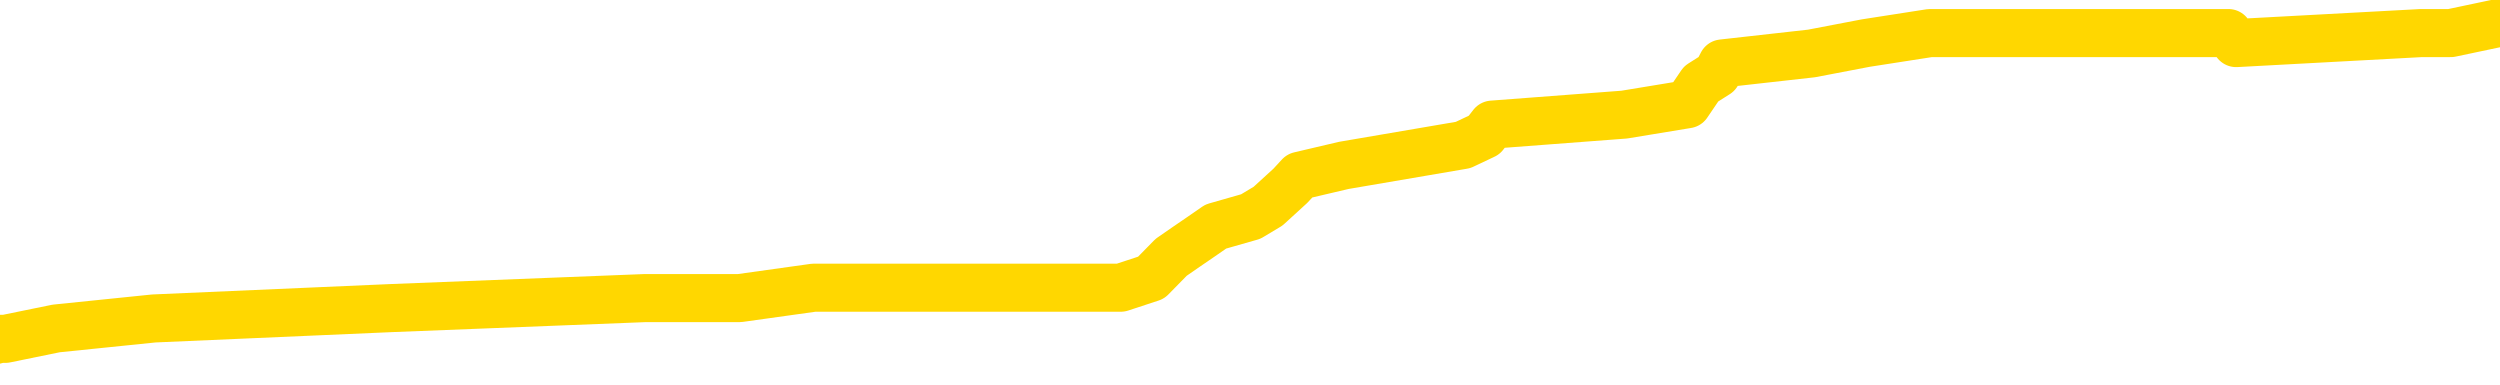 <svg xmlns="http://www.w3.org/2000/svg" version="1.1" viewBox="0 0 6500 1000">
	<path fill="none" stroke="gold" stroke-width="125" stroke-linecap="round" stroke-linejoin="round" d="M0 67998  L-893893 67998 L-893709 67971 L-893219 67918 L-892925 67892 L-892614 67839 L-892379 67812 L-892326 67759 L-892267 67706 L-892114 67680 L-892073 67627 L-891940 67600 L-891648 67574 L-891107 67574 L-890497 67547 L-890449 67547 L-889809 67521 L-889776 67521 L-889250 67521 L-889118 67494 L-888727 67441 L-888399 67388 L-888282 67335 L-888071 67282 L-887354 67282 L-886784 67256 L-886677 67256 L-886502 67229 L-886281 67177 L-885879 67150 L-885854 67097 L-884926 67044 L-884838 66991 L-884756 66938 L-884686 66885 L-884389 66859 L-884236 66806 L-882346 66832 L-882246 66832 L-881983 66832 L-881690 66859 L-881548 66806 L-881299 66806 L-881264 66779 L-881105 66753 L-880642 66700 L-880389 66673 L-880177 66620 L-879925 66594 L-879576 66567 L-878649 66514 L-878555 66461 L-878145 66435 L-876974 66382 L-875785 66355 L-875692 66302 L-875665 66249 L-875399 66196 L-875100 66143 L-874971 66090 L-874934 66037 L-874119 66037 L-873735 66064 L-872675 66090 L-872613 66090 L-872348 66620 L-871877 67124 L-871685 67627 L-871421 68130 L-871084 68104 L-870949 68077 L-870493 68051 L-869750 68024 L-869732 67998 L-869567 67945 L-869499 67945 L-868983 67918 L-867954 67918 L-867758 67892 L-867269 67865 L-866907 67839 L-866499 67839 L-866113 67865 L-864410 67865 L-864312 67865 L-864240 67865 L-864178 67865 L-863994 67839 L-863657 67839 L-863017 67812 L-862940 67786 L-862879 67786 L-862692 67759 L-862613 67759 L-862435 67733 L-862416 67706 L-862186 67706 L-861798 67680 L-860910 67680 L-860870 67653 L-860782 67627 L-860755 67574 L-859747 67547 L-859597 67494 L-859573 67468 L-859440 67441 L-859400 67415 L-858142 67388 L-858084 67388 L-857544 67362 L-857492 67362 L-857445 67362 L-857050 67335 L-856910 67309 L-856711 67282 L-856564 67282 L-856399 67282 L-856123 67309 L-855764 67309 L-855211 67282 L-854566 67256 L-854308 67203 L-854154 67177 L-853753 67150 L-853713 67124 L-853592 67097 L-853531 67124 L-853517 67124 L-853423 67124 L-853130 67097 L-852978 66991 L-852648 66938 L-852570 66885 L-852494 66859 L-852268 66779 L-852201 66726 L-851973 66673 L-851921 66620 L-851756 66594 L-850750 66567 L-850567 66541 L-850016 66514 L-849623 66461 L-849226 66435 L-848376 66382 L-848297 66355 L-847718 66329 L-847277 66329 L-847036 66302 L-846879 66302 L-846478 66249 L-846457 66249 L-846012 66223 L-845607 66196 L-845471 66143 L-845296 66090 L-845160 66037 L-844909 65984 L-843909 65958 L-843827 65931 L-843692 65905 L-843653 65878 L-842763 65852 L-842548 65825 L-842104 65799 L-841987 65772 L-841930 65746 L-841254 65746 L-841154 65719 L-841125 65719 L-839783 65693 L-839377 65666 L-839338 65640 L-838409 65613 L-838311 65587 L-838178 65560 L-837774 65534 L-837748 65507 L-837655 65481 L-837439 65454 L-837028 65401 L-835874 65348 L-835582 65295 L-835554 65242 L-834946 65216 L-834695 65163 L-834676 65136 L-833746 65110 L-833695 65057 L-833573 65030 L-833555 64977 L-833399 64951 L-833224 64898 L-833087 64871 L-833031 64845 L-832923 64818 L-832838 64792 L-832605 64765 L-832530 64739 L-832221 64712 L-832103 64686 L-831933 64659 L-831842 64633 L-831740 64633 L-831716 64606 L-831639 64606 L-831541 64553 L-831175 64527 L-831070 64500 L-830566 64474 L-830115 64447 L-830076 64421 L-830052 64394 L-830012 64368 L-829883 64341 L-829782 64315 L-829340 64288 L-829058 64262 L-828466 64235 L-828335 64209 L-828061 64156 L-827909 64129 L-827755 64103 L-827670 64050 L-827592 64023 L-827406 63997 L-827356 63997 L-827328 63970 L-827249 63944 L-827226 63917 L-826942 63864 L-826338 63811 L-825343 63785 L-825045 63758 L-824311 63732 L-824067 63705 L-823977 63679 L-823399 63652 L-822701 63626 L-821949 63599 L-821630 63573 L-821247 63520 L-821170 63493 L-820536 63467 L-820350 63440 L-820263 63440 L-820133 63440 L-819820 63414 L-819771 63387 L-819629 63361 L-819607 63334 L-818640 63308 L-818094 63281 L-817616 63281 L-817555 63281 L-817231 63281 L-817210 63255 L-817147 63255 L-816937 63228 L-816860 63202 L-816806 63175 L-816783 63149 L-816744 63122 L-816728 63096 L-815971 63069 L-815954 63043 L-815155 63016 L-815003 62990 L-814097 62963 L-813591 62937 L-813362 62884 L-813320 62884 L-813205 62857 L-813029 62831 L-812274 62857 L-812140 62831 L-811976 62804 L-811657 62778 L-811481 62725 L-810459 62672 L-810436 62619 L-810185 62593 L-809972 62540 L-809338 62513 L-809100 62460 L-809067 62407 L-808889 62354 L-808809 62301 L-808719 62275 L-808655 62222 L-808215 62169 L-808191 62142 L-807650 62116 L-807394 62089 L-806900 62063 L-806022 62036 L-805986 62010 L-805933 61983 L-805892 61957 L-805775 61930 L-805498 61904 L-805291 61851 L-805094 61798 L-805071 61745 L-805020 61692 L-804981 61665 L-804903 61639 L-804306 61586 L-804245 61559 L-804142 61533 L-803988 61506 L-803356 61480 L-802675 61453 L-802372 61400 L-802026 61374 L-801828 61347 L-801780 61294 L-801459 61268 L-800832 61241 L-800685 61215 L-800649 61188 L-800591 61162 L-800514 61109 L-800273 61109 L-800185 61082 L-800091 61056 L-799797 61029 L-799663 61003 L-799603 60976 L-799566 60923 L-799293 60923 L-798287 60897 L-798112 60870 L-798061 60870 L-797768 60844 L-797576 60791 L-797243 60764 L-796736 60738 L-796174 60685 L-796159 60632 L-796143 60605 L-796042 60552 L-795928 60499 L-795889 60446 L-795851 60420 L-795785 60420 L-795757 60393 L-795618 60420 L-795326 60420 L-795275 60420 L-795170 60420 L-794906 60393 L-794441 60367 L-794296 60367 L-794242 60314 L-794185 60287 L-793994 60261 L-793628 60234 L-793414 60234 L-793219 60234 L-793161 60234 L-793102 60181 L-792948 60155 L-792679 60128 L-792249 60261 L-792234 60261 L-792157 60234 L-792092 60208 L-791963 60022 L-791939 59996 L-791655 59969 L-791608 59943 L-791553 59916 L-791091 59890 L-791052 59890 L-791011 59863 L-790821 59837 L-790340 59810 L-789853 59784 L-789837 59757 L-789799 59731 L-789542 59704 L-789465 59651 L-789235 59625 L-789219 59572 L-788925 59519 L-788482 59492 L-788035 59466 L-787531 59439 L-787377 59413 L-787090 59386 L-787050 59333 L-786719 59307 L-786497 59280 L-785980 59227 L-785905 59201 L-785657 59148 L-785462 59095 L-785402 59068 L-784626 59042 L-784552 59042 L-784321 59015 L-784305 59015 L-784243 58989 L-784047 58962 L-783583 58962 L-783560 58936 L-783430 58936 L-782129 58936 L-782113 58936 L-782036 58909 L-781942 58909 L-781725 58909 L-781572 58883 L-781394 58909 L-781340 58936 L-781053 58962 L-781013 58962 L-780644 58962 L-780204 58962 L-780021 58962 L-779700 58936 L-779404 58936 L-778958 58883 L-778887 58856 L-778424 58803 L-777987 58777 L-777804 58750 L-776350 58697 L-776219 58671 L-775761 58618 L-775535 58591 L-775149 58538 L-774632 58485 L-773678 58432 L-772884 58379 L-772210 58353 L-771784 58300 L-771473 58273 L-771243 58194 L-770560 58114 L-770546 58035 L-770337 57929 L-770315 57903 L-770140 57850 L-769190 57823 L-768922 57770 L-768107 57744 L-767796 57691 L-767759 57664 L-767702 57611 L-767085 57585 L-766447 57532 L-764821 57505 L-764147 57479 L-763505 57479 L-763427 57479 L-763371 57479 L-763335 57479 L-763307 57452 L-763195 57399 L-763177 57373 L-763154 57346 L-763001 57320 L-762947 57267 L-762869 57240 L-762750 57214 L-762653 57187 L-762535 57161 L-762266 57108 L-761996 57081 L-761978 57028 L-761779 57002 L-761632 56949 L-761405 56922 L-761271 56896 L-760962 56869 L-760902 56843 L-760549 56790 L-760200 56763 L-760099 56737 L-760035 56684 L-759975 56657 L-759591 56604 L-759210 56578 L-759106 56551 L-758845 56525 L-758574 56472 L-758415 56445 L-758383 56419 L-758321 56392 L-758179 56366 L-757995 56339 L-757951 56313 L-757663 56313 L-757647 56286 L-757413 56286 L-757353 56260 L-757314 56260 L-756735 56233 L-756601 56207 L-756578 56101 L-756559 55915 L-756542 55703 L-756525 55491 L-756502 55279 L-756485 55120 L-756464 54935 L-756447 54749 L-756424 54643 L-756407 54537 L-756386 54458 L-756369 54405 L-756320 54325 L-756248 54246 L-756213 54113 L-756189 54007 L-756154 53901 L-756112 53795 L-756075 53742 L-756059 53636 L-756035 53557 L-755998 53504 L-755981 53425 L-755958 53372 L-755941 53319 L-755922 53266 L-755906 53213 L-755877 53133 L-755851 53054 L-755805 53027 L-755789 52974 L-755747 52948 L-755699 52895 L-755628 52842 L-755613 52789 L-755597 52736 L-755535 52709 L-755496 52683 L-755456 52656 L-755290 52630 L-755225 52603 L-755209 52577 L-755165 52524 L-755107 52497 L-754894 52471 L-754860 52444 L-754818 52418 L-754740 52391 L-754203 52365 L-754124 52338 L-754020 52285 L-753932 52259 L-753755 52232 L-753405 52206 L-753249 52179 L-752811 52153 L-752654 52126 L-752525 52100 L-751821 52047 L-751620 52020 L-750659 51967 L-750177 51941 L-750077 51941 L-749985 51914 L-749740 51888 L-749667 51861 L-749224 51808 L-749128 51782 L-749113 51755 L-749097 51729 L-749072 51702 L-748606 51676 L-748389 51649 L-748250 51623 L-747956 51596 L-747867 51570 L-747826 51543 L-747796 51517 L-747624 51490 L-747565 51464 L-747489 51437 L-747408 51411 L-747338 51411 L-747029 51384 L-746944 51358 L-746730 51331 L-746695 51305 L-746011 51278 L-745913 51252 L-745708 51225 L-745661 51199 L-745383 51172 L-745321 51146 L-745304 51093 L-745226 51066 L-744917 51013 L-744893 50987 L-744839 50934 L-744816 50907 L-744694 50881 L-744558 50828 L-744314 50801 L-744188 50801 L-743541 50775 L-743526 50775 L-743501 50775 L-743320 50722 L-743244 50695 L-743153 50669 L-742725 50642 L-742309 50616 L-741916 50563 L-741837 50536 L-741818 50510 L-741455 50483 L-741219 50457 L-740990 50430 L-740677 50404 L-740599 50377 L-740519 50324 L-740341 50271 L-740325 50245 L-740059 50192 L-739979 50165 L-739749 50139 L-739523 50112 L-739208 50112 L-739032 50086 L-738671 50086 L-738279 50059 L-738210 50006 L-738146 49980 L-738006 49927 L-737954 49900 L-737853 49847 L-737351 49821 L-737153 49794 L-736907 49768 L-736721 49741 L-736422 49715 L-736346 49688 L-736179 49635 L-735295 49609 L-735266 49556 L-735144 49503 L-734565 49476 L-734487 49450 L-733774 49450 L-733462 49450 L-733248 49450 L-733232 49450 L-732845 49450 L-732320 49397 L-731874 49370 L-731544 49344 L-731392 49317 L-731066 49317 L-730887 49291 L-730806 49291 L-730600 49238 L-730424 49211 L-729495 49185 L-728606 49158 L-728567 49132 L-728339 49132 L-727960 49105 L-727172 49079 L-726938 49052 L-726862 49026 L-726504 49000 L-725933 48947 L-725666 48920 L-725279 48894 L-725175 48894 L-725005 48894 L-724387 48894 L-724176 48894 L-723868 48894 L-723815 48867 L-723687 48841 L-723634 48814 L-723515 48788 L-723179 48735 L-722220 48708 L-722088 48655 L-721886 48629 L-721255 48602 L-720944 48576 L-720530 48549 L-720503 48523 L-720357 48496 L-719937 48470 L-718604 48470 L-718558 48443 L-718429 48390 L-718412 48364 L-717834 48311 L-717629 48284 L-717599 48258 L-717558 48231 L-717501 48205 L-717463 48178 L-717385 48152 L-717242 48125 L-716788 48099 L-716669 48072 L-716384 48046 L-716012 48019 L-715915 47993 L-715589 47966 L-715234 47940 L-715064 47913 L-715017 47887 L-714908 47860 L-714819 47834 L-714791 47807 L-714715 47754 L-714411 47728 L-714377 47675 L-714306 47648 L-713938 47622 L-713602 47595 L-713521 47595 L-713302 47569 L-713130 47542 L-713103 47516 L-712605 47489 L-712056 47436 L-711176 47410 L-711077 47357 L-711000 47330 L-710726 47304 L-710479 47251 L-710405 47224 L-710343 47171 L-710224 47145 L-710182 47118 L-710072 47092 L-709995 47039 L-709294 47012 L-709049 46986 L-709009 46959 L-708853 46933 L-708253 46933 L-708027 46933 L-707934 46933 L-707459 46933 L-706862 46880 L-706342 46853 L-706321 46827 L-706176 46800 L-705856 46800 L-705314 46800 L-705082 46800 L-704911 46800 L-704425 46774 L-704197 46747 L-704112 46721 L-703766 46694 L-703440 46694 L-702917 46668 L-702590 46641 L-701989 46615 L-701792 46562 L-701740 46535 L-701699 46509 L-701418 46482 L-700734 46429 L-700423 46403 L-700399 46350 L-700207 46323 L-699985 46297 L-699899 46270 L-699235 46217 L-699211 46191 L-698989 46138 L-698659 46111 L-698307 46058 L-698102 46032 L-697869 45979 L-697612 45952 L-697422 45899 L-697375 45873 L-697148 45846 L-697113 45820 L-696957 45793 L-696742 45767 L-696569 45740 L-696478 45714 L-696201 45687 L-695957 45661 L-695641 45634 L-695215 45634 L-695178 45634 L-694694 45634 L-694461 45634 L-694249 45608 L-694023 45581 L-693473 45581 L-693226 45555 L-692392 45555 L-692336 45528 L-692315 45502 L-692157 45475 L-691695 45449 L-691655 45422 L-691315 45369 L-691181 45343 L-690958 45316 L-690386 45290 L-689914 45263 L-689720 45237 L-689527 45210 L-689337 45184 L-689236 45157 L-688868 45131 L-688821 45104 L-688740 45078 L-687446 45051 L-687398 45025 L-687130 45025 L-686984 45025 L-686434 45025 L-686317 44998 L-686235 44972 L-685876 44945 L-685652 44919 L-685371 44892 L-685042 44839 L-684534 44813 L-684421 44786 L-684343 44760 L-684178 44733 L-683884 44733 L-683415 44733 L-683219 44760 L-683168 44760 L-682518 44733 L-682396 44707 L-681942 44707 L-681907 44680 L-681438 44654 L-681328 44627 L-681311 44601 L-681095 44601 L-680914 44574 L-680383 44574 L-679353 44574 L-679154 44548 L-678695 44521 L-677747 44468 L-677648 44442 L-677294 44389 L-677234 44363 L-677219 44336 L-677184 44310 L-676815 44283 L-676695 44257 L-676452 44230 L-676289 44204 L-676101 44177 L-675981 44151 L-674910 44098 L-674052 44071 L-673840 44018 L-673742 43992 L-673568 43939 L-673235 43912 L-673163 43886 L-673106 43859 L-672930 43859 L-672541 43833 L-672306 43806 L-672195 43780 L-672078 43753 L-671097 43727 L-671071 43700 L-670477 43647 L-670444 43647 L-670296 43621 L-670011 43594 L-669100 43594 L-668154 43594 L-668000 43568 L-667898 43568 L-667766 43541 L-667623 43515 L-667597 43488 L-667483 43462 L-667264 43435 L-666583 43409 L-666454 43382 L-666150 43356 L-665910 43303 L-665578 43276 L-664939 43250 L-664597 43197 L-664535 43170 L-664379 43170 L-663458 43170 L-662987 43170 L-662944 43170 L-662931 43144 L-662890 43117 L-662867 43091 L-662841 43064 L-662697 43038 L-662274 43011 L-661939 43011 L-661748 42985 L-661319 42985 L-661131 42958 L-660742 42905 L-660208 42879 L-659835 42852 L-659814 42852 L-659564 42826 L-659446 42799 L-659370 42773 L-659234 42746 L-659195 42720 L-659115 42693 L-658720 42667 L-658224 42640 L-658113 42587 L-657940 42561 L-657631 42534 L-657184 42508 L-656861 42481 L-656718 42428 L-656291 42375 L-656138 42322 L-656083 42269 L-655269 42243 L-655249 42216 L-654877 42190 L-654821 42190 L-653691 42163 L-653624 42163 L-653065 42137 L-652871 42110 L-652734 42084 L-652501 42057 L-652154 42031 L-652119 41978 L-652084 41951 L-652016 41898 L-651667 41872 L-651495 41845 L-651010 41819 L-650993 41792 L-650668 41766 L-650511 41739 L-649370 41686 L-649345 41660 L-649153 41607 L-648960 41580 L-648710 41554 L-648693 41527 L-647672 41501 L-647375 41474 L-647299 41448 L-647163 41395 L-646987 41368 L-646411 41315 L-646195 41289 L-646131 41262 L-646001 41236 L-645964 41183 L-645440 41156 L-645303 51596 L-645288 51596 L-645265 51596 L-645245 51596 L-645018 41130 L-644242 41130 L-644200 41130 L-643833 41130 L-643754 41103 L-643702 41077 L-643029 41050 L-642287 41024 L-641862 41024 L-641414 40997 L-640353 40971 L-640041 40918 L-639631 40918 L-639559 40891 L-639035 40891 L-638940 40891 L-638922 40891 L-638477 40865 L-638292 40812 L-637512 40759 L-636839 40732 L-636427 40653 L-636195 40600 L-636055 40573 L-635973 40520 L-635953 40494 L-635877 40494 L-635749 40467 L-635432 40494 L-635207 40494 L-634882 40467 L-634820 40467 L-634450 40467 L-634417 40467 L-634209 40467 L-633541 40467 L-633464 40467 L-633306 40414 L-633195 40414 L-632869 40388 L-632714 40361 L-632373 40361 L-632316 40308 L-631977 40255 L-631774 40229 L-631721 40176 L-630345 40149 L-630215 40123 L-629781 40096 L-629461 40070 L-628633 40017 L-628510 39990 L-627779 39937 L-627623 39885 L-627583 39858 L-627529 39832 L-627506 39805 L-627392 39779 L-627095 39752 L-626805 39726 L-626751 39699 L-626630 39673 L-626600 39646 L-626500 39620 L-626057 39620 L-625905 39593 L-625069 39593 L-624527 39567 L-624193 39567 L-624177 39540 L-624101 39514 L-623985 39487 L-623791 39461 L-623526 39434 L-622692 39408 L-622595 39381 L-622074 39355 L-622032 39328 L-621933 39302 L-621105 39302 L-620970 39275 L-620631 39275 L-620077 39249 L-619697 39222 L-619534 39196 L-619224 39169 L-618412 39143 L-618106 39116 L-617837 39116 L-617516 39116 L-617195 39143 L-616919 39143 L-616091 39090 L-615996 39063 L-615903 38984 L-615799 38904 L-615412 38825 L-614932 38772 L-614915 38745 L-614797 38719 L-614429 38666 L-614334 38639 L-613500 38586 L-613423 38560 L-613123 38533 L-613033 38507 L-612625 38454 L-612515 38401 L-611816 38374 L-611343 38348 L-611283 38321 L-611064 38268 L-610790 38242 L-610677 38215 L-609650 38189 L-609263 38162 L-609243 38136 L-608910 38109 L-608666 38083 L-608232 38056 L-608122 38030 L-608005 38003 L-607553 37950 L-606963 37924 L-606626 37897 L-604733 37871 L-604620 37818 L-604408 37791 L-603090 37765 L-602983 31803 L-602917 25921 L-602881 20489 L-602819 20489 L-602320 26397 L-601644 32227 L-601623 37606 L-601352 37553 L-600384 37553 L-599695 37526 L-599533 37500 L-598992 37473 L-598902 37447 L-597883 37420 L-596935 37367 L-596570 37394 L-596467 37420 L-595878 37420 L-595819 37420 L-595719 37394 L-595278 37341 L-595171 37314 L-594729 37288 L-593729 37208 L-593473 37129 L-593370 37049 L-593240 36996 L-592873 36943 L-592292 36890 L-592262 36864 L-591946 36837 L-589963 36811 L-589847 36784 L-589780 36784 L-589421 36758 L-587802 36731 L-587625 36731 L-587480 36731 L-586658 36758 L-586605 36784 L-586551 36784 L-586117 36784 L-585136 36811 L-585062 36811 L-583978 36784 L-583765 36784 L-583048 36731 L-582660 36705 L-582441 36652 L-582122 36599 L-581628 36546 L-581500 36519 L-581271 36466 L-581039 36413 L-580980 36387 L-580690 36360 L-580418 36307 L-579388 36281 L-577723 36254 L-577304 36228 L-577167 36201 L-577011 36201 L-576705 36175 L-576477 36122 L-576319 36095 L-576160 36042 L-575990 35989 L-575943 35963 L-575890 35936 L-575868 35936 L-575482 35910 L-575232 35910 L-574962 35910 L-574801 35910 L-574711 35910 L-573052 35910 L-572887 35936 L-572507 35910 L-572047 35910 L-571438 35857 L-570345 35830 L-569913 35804 L-569882 35777 L-569820 35751 L-569802 35724 L-568099 35698 L-568057 35671 L-567590 35645 L-567403 35618 L-567371 35565 L-566776 35539 L-566726 35512 L-566403 35486 L-566353 35459 L-566142 35433 L-566124 35406 L-565858 35354 L-565805 35327 L-565336 35301 L-564826 35248 L-564747 35248 L-564453 35221 L-564437 35195 L-564398 35168 L-564327 35142 L-564170 35115 L-563224 35115 L-563167 35115 L-562646 35115 L-562454 35089 L-562353 35089 L-562127 35062 L-561617 35062 L-561229 35777 L-561160 35777 L-560811 35751 L-560454 35724 L-559326 34956 L-559274 34903 L-559048 34877 L-559014 34850 L-558889 34797 L-558791 34797 L-558526 34797 L-557785 34824 L-557207 34824 L-556913 34824 L-556208 34824 L-556029 34797 L-556006 34797 L-555370 34771 L-555058 34744 L-554662 34744 L-554632 34718 L-554611 34691 L-554458 34665 L-553772 34665 L-553756 34665 L-553416 34665 L-553144 34638 L-553106 34612 L-553050 34559 L-553028 34532 L-552956 34506 L-552624 34479 L-552518 34453 L-552489 34400 L-552291 34373 L-552138 34347 L-551270 34320 L-550708 34267 L-550692 34267 L-550591 34241 L-550488 34267 L-550342 34267 L-550264 34267 L-550226 34241 L-550170 34214 L-550097 34188 L-549952 34161 L-549470 34161 L-549066 34135 L-548199 34161 L-548179 34161 L-547922 34161 L-547845 34161 L-547816 34135 L-547806 34082 L-547789 34055 L-547496 34029 L-547456 34002 L-547384 33976 L-547311 33949 L-547106 33923 L-546946 33843 L-546644 33764 L-546567 33658 L-546550 33578 L-546333 33525 L-546102 33525 L-545992 33552 L-545622 33578 L-545464 33578 L-545233 33578 L-545064 33578 L-544919 33552 L-544787 33525 L-543511 33472 L-543108 33419 L-543047 33393 L-542930 33340 L-542505 33313 L-542490 33260 L-542428 33234 L-542155 33181 L-542042 33154 L-541760 33101 L-541483 33075 L-541057 33022 L-541035 32995 L-540957 32969 L-540831 32942 L-540245 32916 L-539854 32889 L-539518 32863 L-538929 32836 L-538827 32836 L-538656 32810 L-538520 32810 L-537692 32783 L-536507 32757 L-536471 32730 L-536415 32730 L-536195 32704 L-535990 32704 L-535835 32704 L-535579 32677 L-535502 32651 L-534959 32624 L-534923 32598 L-534674 32571 L-534287 32545 L-533461 32518 L-533103 32492 L-532792 32492 L-532534 32465 L-532311 32439 L-531904 32412 L-531788 32386 L-531605 32359 L-531552 32359 L-531363 32333 L-531192 32306 L-531163 32280 L-530883 32253 L-530573 32227 L-530435 32200 L-530125 32174 L-529931 32174 L-529916 32147 L-529196 32147 L-529063 32094 L-528765 32068 L-528674 32041 L-528074 32041 L-528035 32015 L-527957 31988 L-527337 31962 L-527185 31909 L-527144 31882 L-526834 31856 L-526642 31829 L-526449 31776 L-526393 31723 L-526085 31697 L-526033 31670 L-525978 31697 L-525952 31697 L-525827 31697 L-525017 31670 L-524940 31644 L-524400 31617 L-524131 31591 L-523471 31564 L-522564 31538 L-522323 31511 L-521790 31485 L-521573 31458 L-520466 31485 L-520415 31485 L-519640 31485 L-519092 31458 L-518981 31432 L-518828 31379 L-518773 31352 L-518607 31326 L-518230 31299 L-517783 31273 L-517728 31246 L-517573 31220 L-516894 31193 L-516673 31167 L-516156 31140 L-515307 31087 L-515291 31061 L-513500 31034 L-512945 31008 L-512828 30981 L-511822 30955 L-511786 30928 L-511553 30928 L-511460 30928 L-511420 30928 L-511088 30902 L-510736 30875 L-510471 30822 L-510185 30796 L-509874 30743 L-509620 30690 L-509526 30664 L-509036 30637 L-508829 30611 L-508263 30584 L-508149 30611 L-507797 30584 L-507746 30584 L-507706 30584 L-507103 30531 L-506369 30478 L-505788 30425 L-505552 30372 L-505012 30293 L-504859 30240 L-504357 30213 L-504148 30160 L-504125 30160 L-504066 30134 L-503103 30134 L-502926 30107 L-502484 30081 L-502459 30028 L-502304 30001 L-502223 30001 L-502073 30028 L-501426 30028 L-501376 30001 L-500256 29975 L-499272 29948 L-499210 29922 L-498490 29895 L-497625 29869 L-497246 29842 L-497027 29842 L-496268 29816 L-496216 29789 L-495907 29736 L-495055 29736 L-494862 29710 L-494685 29683 L-494461 29683 L-494334 29657 L-494142 29657 L-493910 29630 L-493740 29657 L-493454 29630 L-493174 29630 L-493091 29604 L-492921 29577 L-492904 29524 L-492750 29498 L-492711 29471 L-491935 29445 L-491859 29445 L-491627 29392 L-491200 29365 L-490854 29339 L-490271 29312 L-490002 29312 L-489743 29312 L-489614 29259 L-489598 29233 L-489484 29206 L-489460 29180 L-489226 29153 L-489190 29127 L-487874 29127 L-487818 29100 L-487139 29047 L-486567 29047 L-486441 29047 L-486288 29047 L-486211 29047 L-485899 28994 L-485626 28968 L-485537 28915 L-485435 28915 L-484508 28888 L-484431 28888 L-484067 28888 L-484043 28862 L-484006 28835 L-483231 28782 L-483139 28756 L-482999 28729 L-482597 28703 L-482336 28703 L-482092 28729 L-481878 28703 L-481797 28703 L-481721 28703 L-481645 28703 L-481458 28729 L-481391 28729 L-481142 28729 L-481087 28703 L-480949 28676 L-480870 28623 L-480756 28597 L-480533 28570 L-480369 28544 L-480328 28517 L-480158 28491 L-479787 28464 L-479773 28438 L-479657 28411 L-478935 28385 L-478899 28358 L-478767 28358 L-478419 28332 L-478007 28332 L-477971 28332 L-477893 28305 L-477854 28279 L-477490 28252 L-477286 28226 L-477271 28199 L-476925 28173 L-476577 28173 L-476251 28173 L-476149 28146 L-475997 28146 L-475802 28120 L-475571 28120 L-475478 28120 L-475323 28120 L-475245 28120 L-475205 28093 L-475091 28067 L-475068 28040 L-474817 28040 L-474678 27987 L-474100 27908 L-473272 27855 L-472784 27802 L-472663 27775 L-472625 27749 L-472612 27722 L-472460 27669 L-472359 27616 L-472126 27590 L-471736 27537 L-471431 27510 L-471416 27484 L-471245 27457 L-471006 27404 L-470410 27404 L-469806 27378 L-469766 27378 L-469726 27378 L-469573 27351 L-469520 27325 L-469457 27298 L-469389 27272 L-469334 27219 L-469309 27192 L-469262 27166 L-469168 27113 L-469031 27086 L-468877 27060 L-468745 27033 L-468705 27033 L-468669 27007 L-468607 26980 L-468334 26927 L-468019 26901 L-467978 26848 L-467893 26821 L-467716 26795 L-467478 26768 L-467121 26742 L-467091 26715 L-466522 26689 L-466399 26662 L-466163 26636 L-466140 26636 L-465859 26609 L-465573 26609 L-465318 26609 L-464746 26583 L-464449 26556 L-464373 26530 L-463674 26503 L-463596 26477 L-463561 26450 L-463535 26424 L-463484 26371 L-463290 26344 L-463149 26291 L-463114 26265 L-463073 26239 L-462478 26212 L-462246 26186 L-461962 26371 L-461908 26530 L-461834 26715 L-461756 26874 L-461519 26821 L-461276 26795 L-461140 26768 L-461034 26742 L-460954 26715 L-460567 26662 L-460440 26636 L-460287 26609 L-460249 26583 L-460104 26556 L-459882 26530 L-459708 26503 L-459639 26477 L-458818 26424 L-458802 26424 L-458507 26397 L-457719 26371 L-457409 26371 L-457263 26344 L-457035 26318 L-456834 26265 L-455897 26239 L-455861 26212 L-455838 26186 L-455797 26133 L-455529 26106 L-454932 26080 L-454868 26053 L-454833 26027 L-454816 26000 L-454121 26000 L-453920 26000 L-453888 26000 L-453554 26000 L-453446 25974 L-452822 25921 L-452318 25894 L-452280 25841 L-451838 25841 L-451742 25815 L-451583 25815 L-451270 25815 L-451258 25815 L-450817 25841 L-450336 25868 L-450206 25868 L-449886 25868 L-449818 25841 L-449514 25841 L-449338 25815 L-449144 25788 L-448902 25735 L-448704 25682 L-448678 25629 L-448100 25603 L-448030 25576 L-447621 25550 L-447566 25523 L-447520 25497 L-447156 25470 L-447010 25444 L-446805 25417 L-446708 25417 L-446553 25391 L-446492 25364 L-446344 25311 L-446243 25285 L-445687 25285 L-445664 25338 L-445492 25364 L-444950 25391 L-444889 25391 L-444835 25338 L-444807 25285 L-444736 25258 L-444719 25205 L-444656 25179 L-444619 25126 L-444465 25099 L-444139 25073 L-443573 25046 L-443558 25020 L-443496 24967 L-443395 24914 L-443349 24914 L-443106 24887 L-442684 24887 L-442529 24887 L-440787 24834 L-440246 24808 L-439302 24781 L-438893 24755 L-438352 24702 L-438156 24675 L-437987 24649 L-437691 24622 L-437577 24596 L-437561 24596 L-437407 24569 L-437267 24543 L-437190 24490 L-437058 24490 L-436710 24490 L-436340 24516 L-435742 24516 L-435566 24516 L-435410 24490 L-435141 24463 L-434989 24463 L-434698 24543 L-434674 24596 L-434591 24649 L-434364 24702 L-433664 24675 L-433538 24649 L-433106 24622 L-433012 24596 L-431807 24596 L-431758 24569 L-431465 24569 L-431061 24543 L-430786 24490 L-430766 24463 L-430649 24437 L-430572 24410 L-430391 24384 L-429911 24357 L-429460 24304 L-429050 24278 L-429019 24251 L-428601 24225 L-428487 24225 L-428369 24225 L-428353 24225 L-428159 24198 L-428137 24145 L-427905 24119 L-427462 24092 L-427142 24039 L-426678 24039 L-426512 24013 L-426357 23986 L-426202 23986 L-425748 23986 L-425429 23986 L-425374 24013 L-425003 24013 L-424965 24039 L-424639 24039 L-424522 24013 L-424423 23986 L-424097 23933 L-423710 23907 L-423450 23880 L-423091 23827 L-422835 23801 L-420665 23774 L-420615 23748 L-420593 23721 L-420181 23721 L-420120 23721 L-420049 23748 L-419819 23748 L-419508 23721 L-419205 23668 L-419160 23642 L-418852 23615 L-418719 23589 L-418503 23562 L-417791 23536 L-417636 23536 L-417497 23509 L-417348 23509 L-417327 23509 L-417133 23483 L-417108 23456 L-417017 23430 L-416995 23403 L-416978 23377 L-416878 23350 L-415950 23324 L-415492 23324 L-414400 23271 L-413977 23271 L-413573 23244 L-413535 23218 L-413281 23191 L-412507 23138 L-412490 23112 L-412466 23085 L-412273 23059 L-411536 23032 L-411267 23006 L-411227 22979 L-410828 22926 L-410803 22900 L-410014 22873 L-409334 22847 L-407963 22820 L-407693 22794 L-407644 22767 L-407106 22714 L-407073 22688 L-406972 22635 L-406648 22608 L-406568 22582 L-406300 22582 L-405387 22555 L-405248 22555 L-404999 22502 L-404454 22502 L-404032 22476 L-403839 22449 L-403823 22449 L-403686 22396 L-403592 22370 L-403464 22343 L-403204 22317 L-403179 22264 L-403088 22237 L-402778 22211 L-402718 22184 L-402601 22184 L-402251 22184 L-401440 22184 L-401209 22131 L-400380 22131 L-400148 22078 L-399931 22052 L-399413 22052 L-398775 22025 L-398359 21999 L-398036 21972 L-397556 21946 L-397130 21946 L-397069 21919 L-396720 21919 L-396680 21893 L-396666 21866 L-396566 21813 L-396521 21813 L-396036 21787 L-395234 21787 L-394900 21787 L-393818 21760 L-393338 21734 L-393316 21708 L-393175 21681 L-392620 21655 L-391923 21628 L-391614 21602 L-391392 21575 L-391288 21549 L-391185 21496 L-390514 21469 L-390420 21443 L-390398 21443 L-390321 21416 L-390143 21416 L-389971 21416 L-389790 21390 L-389776 21363 L-389700 21337 L-389536 21310 L-389021 21284 L-389005 21257 L-388865 21257 L-388502 21231 L-388478 21231 L-388347 21204 L-388323 21178 L-387961 21151 L-387435 21098 L-387341 21072 L-387126 21019 L-387032 20992 L-387008 20966 L-386543 20939 L-386466 20939 L-386064 20913 L-385614 20913 L-384362 20886 L-384323 20860 L-383892 20833 L-383859 20807 L-383140 20780 L-382964 20754 L-382828 20727 L-382521 20701 L-382466 20674 L-382442 20621 L-382425 20568 L-382251 20542 L-382061 20515 L-381554 20515 L-381180 20303 L-380842 20065 L-380803 19853 L-380084 19667 L-379990 19641 L-379952 19614 L-379410 19614 L-379387 19588 L-378984 19561 L-378559 19535 L-378288 19535 L-378108 19508 L-377862 19455 L-377839 19429 L-377782 19376 L-377166 19349 L-376663 19323 L-376276 19323 L-375657 19349 L-375441 19349 L-375286 19376 L-373993 19323 L-373894 19296 L-373452 19243 L-373120 19217 L-372820 19164 L-372577 19137 L-371842 19084 L-371263 19058 L-370434 19031 L-370334 19005 L-369776 18978 L-369638 18952 L-367996 18925 L-367935 18925 L-367841 18925 L-366874 18925 L-366697 18899 L-366410 18899 L-366192 18899 L-366114 18872 L-365843 18872 L-365727 18846 L-365574 18819 L-365264 18793 L-365186 18766 L-365094 18766 L-365017 18740 L-364901 18740 L-364722 18713 L-364630 18687 L-364591 18660 L-364088 18660 L-363870 18634 L-363740 18634 L-363585 18607 L-363531 18581 L-363406 18581 L-363021 18554 L-362513 18528 L-362441 18501 L-361960 18475 L-361883 18448 L-361783 18448 L-361550 18422 L-361085 18422 L-360855 18422 L-360838 18422 L-360606 18422 L-360452 18422 L-360390 18422 L-360197 18395 L-359926 18342 L-359175 18316 L-358222 18316 L-358185 18289 L-357961 18289 L-357521 18289 L-357240 18236 L-356892 18210 L-355823 18183 L-354895 18183 L-354764 18183 L-354717 18183 L-354648 18157 L-354493 18157 L-354416 18104 L-354242 18051 L-353807 17998 L-353603 17971 L-353543 17918 L-352961 17892 L-352806 17839 L-352691 17812 L-352650 17786 L-352481 17759 L-352344 17733 L-352133 17680 L-352055 17653 L-352032 17627 L-351823 17574 L-351414 17547 L-351389 17521 L-351166 17494 L-351021 17468 L-350986 17441 L-350972 17415 L-350950 17388 L-350717 17362 L-350531 17335 L-350314 17309 L-350289 17282 L-349599 17256 L-349496 17229 L-349460 17203 L-349440 17177 L-349245 17150 L-349192 17124 L-349075 17071 L-348994 17071 L-348883 17044 L-348568 17018 L-348109 16991 L-347854 16965 L-347620 16912 L-347490 16885 L-347137 16859 L-347078 16832 L-346925 16806 L-346353 16753 L-346267 16726 L-346113 16673 L-345818 16620 L-345447 16567 L-345144 16514 L-345068 16488 L-344663 16461 L-344495 16461 L-344351 16461 L-343811 16461 L-343750 16461 L-343734 16408 L-343568 16382 L-343362 16355 L-343288 16355 L-343195 16329 L-342785 16302 L-342770 16276 L-342746 16276 L-342553 16249 L-342476 16488 L-342306 16726 L-342243 16938 L-342228 17177 L-341713 17150 L-341492 17124 L-340873 17071 L-340620 17044 L-340426 17018 L-340386 16991 L-340313 16991 L-340248 16991 L-339597 16991 L-339558 17018 L-339384 17018 L-339318 17018 L-338644 17018 L-338255 16965 L-337994 16938 L-337756 16912 L-337678 16859 L-337662 16806 L-337460 16779 L-337090 16726 L-336864 16700 L-336229 16673 L-336209 16673 L-335821 16647 L-335728 16647 L-335670 16620 L-335394 16594 L-335084 16594 L-335007 16567 L-334156 16594 L-333813 16726 L-333376 16885 L-332942 17018 L-332447 17150 L-332298 17124 L-332029 17150 L-330791 17177 L-330735 17229 L-328971 17256 L-328781 17229 L-327770 17203 L-327619 17177 L-327244 17229 L-326923 17282 L-326318 17335 L-326248 17388 L-326071 17362 L-325242 17335 L-325104 17309 L-324717 17282 L-324532 17256 L-324489 17229 L-324369 17203 L-324159 17177 L-323712 17124 L-323363 17097 L-323231 17071 L-322822 17044 L-322472 17044 L-322187 17018 L-321993 16991 L-321838 16991 L-321675 16965 L-321606 16938 L-321507 16938 L-321273 16912 L-321157 16912 L-321103 16885 L-320562 16885 L-320097 16859 L-318915 16859 L-318782 16859 L-318757 16859 L-318705 16859 L-318037 16859 L-317002 16806 L-316808 16779 L-316629 16753 L-316477 16753 L-316436 16726 L-316422 16726 L-316360 16700 L-316035 16673 L-314874 16647 L-314681 16620 L-314503 16594 L-313389 16567 L-312530 16541 L-312423 16541 L-311950 16514 L-311757 16514 L-309435 16488 L-309358 16461 L-309237 16408 L-309202 16382 L-309165 16329 L-309070 16249 L-308855 16196 L-308273 16143 L-307887 16117 L-307114 16090 L-307036 16064 L-306339 16064 L-305798 16064 L-305757 16037 L-305627 16037 L-305163 16011 L-305124 15984 L-304989 15958 L-304621 15931 L-304592 15905 L-304442 15905 L-304041 15878 L-302217 15905 L-301410 15878 L-300691 15878 L-300675 15878 L-300361 15825 L-299799 15799 L-299298 15772 L-298779 15746 L-298757 15719 L-297014 15693 L-296844 15666 L-296649 15640 L-295755 15613 L-295236 15560 L-295026 15534 L-294768 15507 L-294059 15481 L-293108 15454 L-292450 15428 L-292411 15375 L-292124 15348 L-292042 15322 L-291946 15322 L-291814 15295 L-291737 15295 L-291002 15295 L-290665 15269 L-290615 15295 L-290360 15295 L-290074 15269 L-289648 15269 L-289068 15242 L-288809 15242 L-288657 15216 L-288410 15216 L-288371 15216 L-287574 15189 L-287537 15163 L-287359 15163 L-286950 15110 L-286722 15110 L-286645 15110 L-286514 15110 L-286398 15083 L-286050 15057 L-285986 15030 L-285834 15004 L-285093 14977 L-284982 14951 L-284812 14924 L-284773 14898 L-284478 14898 L-284077 14898 L-283900 14898 L-283806 14898 L-283496 14871 L-282695 14845 L-282236 14792 L-281716 14765 L-281228 14739 L-280532 14712 L-279486 14686 L-279217 14686 L-279163 14659 L-279002 14659 L-278751 14659 L-278505 14633 L-278426 14606 L-278212 14553 L-277900 14527 L-277436 14474 L-277422 14447 L-277126 14447 L-277112 14421 L-276121 14394 L-275449 14368 L-275114 14315 L-274498 14315 L-274361 14288 L-273722 14262 L-273592 14235 L-272640 14182 L-272541 14129 L-271982 14103 L-271573 14103 L-271145 14103 L-271053 14076 L-270219 14076 L-269855 14076 L-269816 14103 L-269684 14129 L-269507 14129 L-269290 14129 L-269236 14103 L-269079 14050 L-268827 14023 L-267726 13997 L-267649 13970 L-267429 13944 L-267299 13891 L-267262 13864 L-267069 13838 L-266969 13811 L-266486 13785 L-266201 13758 L-266041 13732 L-265946 13679 L-265675 13652 L-265405 13626 L-265389 13520 L-265250 13440 L-265112 13361 L-264786 13255 L-264477 13202 L-264436 13175 L-264360 13122 L-264245 13096 L-263394 13043 L-263068 13016 L-262736 12990 L-262603 12990 L-262387 12990 L-262371 12990 L-261691 12990 L-261597 12937 L-261574 12910 L-261558 12857 L-261520 12831 L-261108 12778 L-260839 12751 L-260799 12725 L-260430 12725 L-260221 12698 L-259138 12698 L-259121 12672 L-259093 12645 L-259072 12645 L-258696 12593 L-258441 12566 L-258193 12513 L-258053 12460 L-257921 12434 L-257589 12407 L-257496 12381 L-257435 12354 L-256877 12328 L-256816 12301 L-256660 12275 L-256466 12248 L-256274 12222 L-256258 12195 L-256220 12169 L-256181 12142 L-255910 12116 L-255787 12089 L-255754 12063 L-255655 12063 L-255499 12063 L-255358 12063 L-255074 12036 L-254749 12036 L-254053 12010 L-254030 12010 L-253520 12010 L-252675 12010 L-252312 11983 L-252157 11957 L-251553 11957 L-251383 11957 L-251322 11957 L-251267 11930 L-250211 11904 L-250193 11904 L-249287 11904 L-249266 11904 L-249099 11877 L-248857 11877 L-248806 11851 L-248752 11798 L-248614 11771 L-248575 11745 L-247647 11718 L-247591 11718 L-247469 11718 L-247398 11718 L-247282 11718 L-247103 11745 L-246121 11718 L-245982 11718 L-245864 11665 L-245569 11612 L-245322 11586 L-245285 11559 L-245231 11586 L-245209 11586 L-245076 11586 L-244997 11586 L-244859 11559 L-244237 11559 L-244070 11533 L-243606 11533 L-243429 11480 L-243413 11453 L-243353 11427 L-243236 11400 L-242753 11374 L-242058 11347 L-241685 11321 L-241516 11294 L-240550 11268 L-240395 11241 L-240217 11241 L-240124 11215 L-239869 11215 L-239698 11215 L-239052 11188 L-239041 11188 L-238460 11162 L-238322 11162 L-238267 11109 L-237532 11082 L-237493 11056 L-237416 11056 L-236774 11029 L-235999 11029 L-235907 11003 L-235858 11003 L-235843 10976 L-235807 10976 L-235790 10923 L-235727 10897 L-235711 10870 L-235691 10870 L-235536 10844 L-235497 10817 L-235481 10791 L-235442 10764 L-235303 10738 L-235226 10711 L-234862 10685 L-234514 10658 L-233740 10632 L-233138 10605 L-232942 10579 L-232712 10579 L-232574 10552 L-231936 10552 L-231646 10526 L-231625 10526 L-231165 10499 L-230932 10499 L-230877 10473 L-230839 10446 L-230336 10420 L-229785 10393 L-228997 10367 L-227874 10367 L-226980 10340 L-226892 10340 L-226593 10314 L-226521 10287 L-226405 10261 L-225228 10234 L-224880 10208 L-224858 10181 L-224338 10155 L-224192 10128 L-224084 10102 L-223874 10075 L-223719 10049 L-223697 10022 L-223503 9996 L-223426 9969 L-223282 9943 L-222482 9916 L-222335 9890 L-222055 9863 L-221878 9837 L-221569 9810 L-220757 9784 L-219829 9784 L-218237 9757 L-217993 9731 L-217352 9704 L-217157 9678 L-217079 9651 L-216562 9625 L-216330 9625 L-216306 9598 L-216174 9598 L-215835 9572 L-215824 9545 L-215608 9519 L-215571 9492 L-215029 9466 L-214501 9413 L-214433 9386 L-214140 9360 L-213592 9307 L-213557 9280 L-213504 9254 L-213405 9201 L-213173 9201 L-212592 9201 L-212495 9227 L-212420 9227 L-212089 9201 L-211339 9174 L-211299 9148 L-210620 9148 L-210465 9148 L-210139 9121 L-209923 9095 L-209691 9095 L-209395 9068 L-209149 9042 L-208798 9015 L-208745 8989 L-207985 8962 L-207292 8909 L-206941 8856 L-206478 8830 L-205844 8803 L-205435 8777 L-205357 8803 L-204931 8803 L-204289 8777 L-204120 8777 L-203378 8750 L-203190 8724 L-202895 8697 L-202323 8671 L-202298 8644 L-201279 8644 L-200792 8618 L-200698 8618 L-200637 8591 L-200349 8565 L-200063 8538 L-200002 8512 L-199822 8512 L-199111 8485 L-198935 8459 L-198737 8432 L-198585 8406 L-198493 8379 L-198431 8353 L-197890 8353 L-197579 8326 L-197487 8273 L-197410 8220 L-196843 8194 L-196752 8194 L-196497 8141 L-196170 8088 L-196133 8009 L-195978 7929 L-195746 7903 L-195424 7876 L-194292 7850 L-194092 7823 L-193567 7797 L-193322 7797 L-193076 7770 L-192996 7744 L-192976 7691 L-192900 7664 L-192844 7611 L-192767 7585 L-192728 7558 L-192549 7505 L-192512 7479 L-192281 7452 L-191043 7426 L-190716 7399 L-190676 7346 L-189895 7320 L-189748 7293 L-188756 7267 L-188550 7267 L-188124 7267 L-187997 7267 L-187592 7293 L-187504 7267 L-186847 7240 L-186140 7214 L-185532 7187 L-185339 7161 L-185106 7108 L-184487 7081 L-184192 7028 L-183752 7002 L-183597 6975 L-183442 6949 L-182686 6896 L-182336 6869 L-181934 6869 L-181895 6843 L-180889 6843 L-180569 6843 L-180322 6816 L-179623 6763 L-179549 6737 L-179237 6710 L-178157 6684 L-177965 6657 L-177731 6657 L-177536 6631 L-177036 6604 L-176283 6604 L-176169 6604 L-175969 6604 L-175927 6578 L-175835 6551 L-175522 6525 L-175433 6498 L-175317 6472 L-174999 6472 L-174930 6445 L-174906 6419 L-174544 6392 L-174505 6366 L-174289 6339 L-173785 6366 L-173183 6392 L-172972 6445 L-172818 6472 L-172781 6472 L-172737 6419 L-172702 6392 L-172569 6366 L-172160 6339 L-171789 6313 L-171736 6286 L-171719 6260 L-171641 6233 L-171231 6207 L-171077 6180 L-171062 6127 L-171022 6101 L-170844 6048 L-170768 6021 L-170536 5995 L-169746 5968 L-169669 5968 L-168934 5915 L-168778 5889 L-168538 5836 L-168477 5783 L-168391 5756 L-168369 5703 L-168251 5650 L-168236 5597 L-168175 5544 L-168137 5518 L-168043 5491 L-168021 5491 L-167905 5465 L-167672 5438 L-167502 5385 L-166682 5385 L-166281 5359 L-166125 5359 L-165620 5359 L-165506 5359 L-164910 5359 L-164536 5332 L-164484 5332 L-164290 5306 L-163593 5306 L-163555 5279 L-163410 5279 L-163185 5253 L-162923 5226 L-162550 5200 L-162124 5173 L-161995 5147 L-161975 5094 L-161481 5094 L-160785 5067 L-160553 5094 L-160399 5094 L-159431 5094 L-159206 5120 L-158929 5120 L-158913 5094 L-158387 5067 L-157858 5041 L-157710 5014 L-157690 4988 L-157148 4961 L-156839 4935 L-156721 4882 L-156529 4829 L-156393 4776 L-156066 4749 L-155949 4723 L-155640 4723 L-155213 4696 L-155158 4696 L-154925 4723 L-154828 4723 L-154695 4723 L-154399 4723 L-154285 4696 L-153920 4670 L-153608 4670 L-153125 4643 L-152954 4617 L-152706 4590 L-152490 4564 L-151965 4537 L-151778 4484 L-151423 4458 L-150787 4431 L-150633 4378 L-149892 4352 L-149473 4325 L-149292 4299 L-149216 4299 L-149085 4272 L-148791 4246 L-148750 4219 L-148520 4219 L-148328 4193 L-148073 4193 L-147647 4166 L-147537 4140 L-146919 4140 L-146737 4140 L-145526 4140 L-144879 4166 L-144728 4166 L-144691 4166 L-144559 4166 L-144458 4140 L-144442 4113 L-144360 4087 L-144149 4060 L-144032 4034 L-143669 4007 L-143297 3981 L-142601 3954 L-142198 3928 L-142093 3901 L-142075 3875 L-141131 3848 L-140935 3795 L-140783 3769 L-140728 3716 L-139972 3716 L-139954 3769 L-139466 3795 L-139335 3848 L-139142 3848 L-138252 3822 L-138213 3795 L-138174 3769 L-138098 3742 L-138059 3742 L-137982 3716 L-137898 3689 L-137633 3663 L-137401 3636 L-137339 3610 L-136858 3583 L-136522 3583 L-136411 3557 L-136217 3531 L-136041 3504 L-135981 3504 L-135945 3478 L-135675 3451 L-134978 3398 L-134925 3345 L-134631 3292 L-134228 3239 L-133664 3213 L-132791 3186 L-132487 3160 L-132449 3133 L-132326 3107 L-131727 3080 L-131598 3054 L-131397 3027 L-131360 3001 L-130746 2974 L-130568 2948 L-130553 2895 L-130335 2868 L-130256 2815 L-129949 2815 L-129817 2789 L-129585 2789 L-129251 2789 L-129159 2762 L-129059 2736 L-129021 2709 L-128478 2709 L-128286 2683 L-127744 2656 L-127318 2630 L-127187 2630 L-127125 2630 L-126894 2630 L-126877 2630 L-126389 2656 L-126308 2656 L-126291 2656 L-124898 2683 L-124762 2683 L-124648 2656 L-124014 2630 L-123874 2603 L-123757 2577 L-123603 2524 L-123566 2497 L-123487 2471 L-123433 2497 L-122442 2497 L-122405 2471 L-122272 2471 L-122211 2418 L-122112 2391 L-121822 2365 L-121809 2338 L-121498 2338 L-121399 2365 L-120933 2338 L-120880 5147 L-120737 7929 L-120609 10738 L-120377 13546 L-119808 13520 L-119720 13493 L-119697 13493 L-119410 13467 L-118727 13440 L-118650 13414 L-118614 13387 L-118598 13361 L-118398 13334 L-117978 13281 L-117706 13281 L-116833 13255 L-116541 13255 L-116430 13255 L-115696 13228 L-115569 13202 L-115209 13175 L-114957 13175 L-114085 13149 L-113916 13149 L-113854 13122 L-113800 13096 L-113452 13069 L-113428 13043 L-113219 13016 L-113079 12990 L-112949 12963 L-112826 12937 L-112702 12910 L-112466 12884 L-112175 12857 L-111516 12831 L-111494 12804 L-111339 12778 L-111222 12751 L-110257 12725 L-110202 12698 L-109969 12672 L-109947 12645 L-109620 12619 L-109505 12619 L-109465 12593 L-108964 12593 L-108665 12566 L-108553 12540 L-108011 12513 L-106951 12487 L-106326 12460 L-106154 12434 L-105906 12407 L-105650 12381 L-105519 12354 L-105497 12328 L-104830 12301 L-103934 12275 L-103888 12248 L-103817 12222 L-103701 12222 L-103481 12195 L-103290 12195 L-103251 12169 L-103059 12142 L-102400 12142 L-101783 12116 L-101744 12275 L-101147 12434 L-101086 12566 L-99964 12698 L-99909 12698 L-99788 12672 L-99523 12645 L-99459 12645 L-99190 12645 L-99114 12619 L-98898 12619 L-98415 12593 L-98145 12566 L-98014 12566 L-97782 12513 L-97757 12434 L-97742 12328 L-97719 12195 L-97703 12063 L-97680 11930 L-97666 11771 L-97642 11612 L-97626 11453 L-97604 11321 L-97588 11188 L-97566 11056 L-97550 10976 L-97522 10897 L-97504 10791 L-97486 10738 L-97449 10658 L-97410 10605 L-97395 10552 L-97369 10473 L-97317 10420 L-97293 10367 L-97216 10314 L-97178 10287 L-97163 10234 L-97100 10181 L-97085 10128 L-97039 10049 L-96968 9996 L-96930 9969 L-96906 9916 L-96853 9863 L-96828 9837 L-96813 9810 L-96751 9784 L-96714 9757 L-96637 9731 L-96621 9704 L-96593 9651 L-96521 9625 L-96481 9598 L-96328 9545 L-96211 9519 L-96157 9492 L-96075 9466 L-96041 9439 L-96017 9413 L-95863 9386 L-95847 9360 L-95746 9333 L-95435 9307 L-95399 9280 L-95184 9254 L-95073 9254 L-95048 9254 L-94818 9280 L-94586 9280 L-94211 9254 L-94083 9227 L-94043 9201 L-93990 9174 L-93889 9148 L-93852 9121 L-93642 9121 L-93578 9095 L-93465 9095 L-93254 9068 L-93216 9042 L-92844 9015 L-92791 8989 L-92712 8962 L-92690 8936 L-92598 8909 L-92397 8883 L-92360 8883 L-92338 8883 L-92108 8883 L-92087 8856 L-91878 8856 L-91783 8830 L-91746 8803 L-91409 8777 L-91297 8750 L-91257 8724 L-91243 8724 L-91103 8697 L-91088 8697 L-90834 8697 L-90251 8671 L-90175 8644 L-90137 8618 L-90092 8591 L-90044 8565 L-89864 8538 L-89849 8512 L-89750 8485 L-89672 8459 L-89612 8432 L-89246 8379 L-89164 8353 L-89146 8326 L-89093 8300 L-88124 8273 L-87993 8247 L-87971 8220 L-87750 8194 L-87682 8167 L-87660 8141 L-87413 8114 L-87157 8088 L-87026 8062 L-86986 8035 L-86965 7982 L-86910 7929 L-86822 7903 L-86761 7850 L-86535 7823 L-86406 7797 L-86306 7770 L-86252 7744 L-86058 7717 L-85981 7691 L-85647 7664 L-85517 7638 L-85339 7611 L-85323 7585 L-85298 7558 L-85029 7558 L-83828 7532 L-83791 7532 L-83675 7505 L-83441 7479 L-83250 7452 L-83212 7452 L-83156 7426 L-83051 7426 L-82538 7399 L-82244 7373 L-82011 7346 L-81736 7320 L-81719 7293 L-81687 7267 L-81647 7240 L-81609 7214 L-81508 7187 L-81430 7161 L-81338 7134 L-81211 7108 L-81106 7081 L-80928 7081 L-80735 7055 L-79907 7055 L-79791 7028 L-79536 7002 L-79496 6975 L-79397 6949 L-79337 6949 L-79094 6922 L-79070 6922 L-78950 6896 L-78878 6869 L-78839 6843 L-78607 6816 L-78430 6790 L-77910 6763 L-77834 6737 L-77817 6710 L-77406 6710 L-77043 6710 L-76927 6684 L-76905 6684 L-76864 6657 L-76788 6631 L-76734 6604 L-76385 6578 L-76270 6551 L-76092 6551 L-76037 6525 L-76013 6525 L-75899 6498 L-75612 6472 L-75380 6445 L-75164 6419 L-74955 6392 L-74744 6339 L-73918 6313 L-73578 6286 L-72571 6260 L-72208 6233 L-71162 6207 L-71085 6180 L-70638 6154 L-70426 6127 L-70234 6101 L-69940 6074 L-69899 6048 L-69746 6021 L-69692 5968 L-69460 5942 L-68880 5915 L-68686 5889 L-68067 5889 L-67578 5862 L-67526 5836 L-66878 5809 L-66727 5783 L-66558 5756 L-66185 5730 L-66170 5730 L-66071 5703 L-66032 5703 L-65901 5677 L-65468 5677 L-65165 5677 L-64779 5677 L-64639 5650 L-64477 5650 L-64044 5650 L-64005 5624 L-63903 5624 L-63788 5597 L-63610 5597 L-63440 5571 L-63322 5544 L-62961 5491 L-62743 5465 L-62611 5438 L-62470 5438 L-61971 5438 L-61893 5438 L-61659 5412 L-61336 5412 L-60949 5385 L-60926 5359 L-60306 5359 L-60036 5332 L-59803 5332 L-59378 5306 L-59106 5279 L-58964 5253 L-58756 5226 L-58550 5200 L-57999 5173 L-57868 5173 L-57481 5147 L-57211 5147 L-57108 5120 L-56848 5094 L-56646 5067 L-56577 5041 L-56538 5014 L-55971 4988 L-55764 4961 L-55736 4935 L-55507 4908 L-55430 4882 L-54913 4855 L-54874 4829 L-54719 4802 L-54425 4776 L-54154 4749 L-53790 4723 L-53442 4723 L-53070 4696 L-52950 4696 L-52878 4670 L-52398 4643 L-52335 4617 L-52000 4590 L-51869 4564 L-51792 4537 L-51662 4511 L-51198 4511 L-50905 4484 L-50828 4484 L-50517 4458 L-50208 4431 L-50145 4405 L-50115 4378 L-49341 4352 L-49236 4299 L-49148 4272 L-49125 4246 L-48971 4219 L-48749 4193 L-48582 4166 L-48196 4140 L-48141 4113 L-48077 4113 L-47460 4087 L-47343 4060 L-47020 4034 L-46494 4007 L-46144 3981 L-46068 3954 L-45448 3928 L-45037 3901 L-44737 3875 L-44426 3848 L-44288 3822 L-43664 3822 L-43282 3795 L-42159 3795 L-41098 3769 L-41036 3742 L-40675 3716 L-40574 3716 L-40558 3689 L-40184 3689 L-39178 3636 L-38792 3610 L-38584 3557 L-38496 3531 L-38120 3504 L-37827 3478 L-37516 3451 L-36727 3425 L-36639 3398 L-36587 3372 L-36549 3345 L-36031 3319 L-35915 3292 L-35707 3266 L-35567 3239 L-34964 3213 L-34135 3186 L-33851 3160 L-33669 3160 L-33168 3133 L-32963 3133 L-32409 3133 L-31904 3107 L-31712 3080 L-31674 3054 L-31045 3027 L-30592 3001 L-30177 2974 L-29569 2948 L-28448 2948 L-28035 2921 L-27711 2921 L-27496 2895 L-27069 2868 L-26929 2842 L-26838 2815 L-26607 2789 L-26020 2789 L-25212 2762 L-24013 2762 L-23899 2762 L-23766 2736 L-23679 2709 L-23637 2736 L-23616 2762 L-23606 2815 L-23511 2868 L-22747 2868 L-22042 2868 L-22001 2842 L-21715 2815 L-21175 2789 L-21113 2762 L-21073 2736 L-21058 2709 L-20802 2683 L-20478 2656 L-20338 2630 L-20068 2603 L-20029 2577 L-19921 2550 L-19520 2524 L-19410 2497 L-19333 2471 L-19036 2444 L-18993 2418 L-18775 2418 L-18591 2418 L-18481 2418 L-18466 2391 L-18440 2391 L-18016 2365 L-17770 2338 L-17434 2312 L-17399 2285 L-17264 2259 L-17011 2259 L-16856 2232 L-15950 2232 L-15851 2206 L-15656 2153 L-14649 2126 L-14148 2100 L-14070 2073 L-14031 2047 L-13823 2020 L-13705 1994 L-13607 1967 L-13421 1941 L-13255 1914 L-13020 1888 L-12600 1861 L-12584 1835 L-12276 1808 L-11230 1782 L-11013 1755 L-10997 1729 L-10975 1702 L-10766 1676 L-10607 1649 L-10548 1623 L-9103 1596 L-8777 1596 L-8576 1596 L-8377 1596 L-8227 1596 L-7956 1570 L-7515 1543 L-7298 1543 L-6603 1517 L-6100 1490 L-5775 1464 L-5504 1464 L-4784 1437 L-4629 1437 L-3431 1384 L-3041 1358 L-2926 1305 L-2773 1278 L-2619 1252 L-1648 1225 L-1596 1199 L-1349 1172 L-1327 1146 L-1107 1119 L-669 1066 L-529 1013 L-421 960 L-219 934 L-102 907 L0 881 L14 881 L146 854 L400 828 L1018 801 L1678 775 L1923 775 L2116 748 L2875 748 L2914 748 L2993 722 L3045 669 L3084 642 L3122 616 L3161 589 L3252 563 L3297 536 L3355 483 L3379 457 L3494 430 L3804 377 L3859 351 L3880 324 L4223 298 L4387 271 L4423 218 L4464 192 L4478 165 L4710 139 L4851 112 L5018 86 L5468 86 L5702 86 L5794 86 L5814 112 L6295 86 L6372 86 L6500 59" />
</svg>
